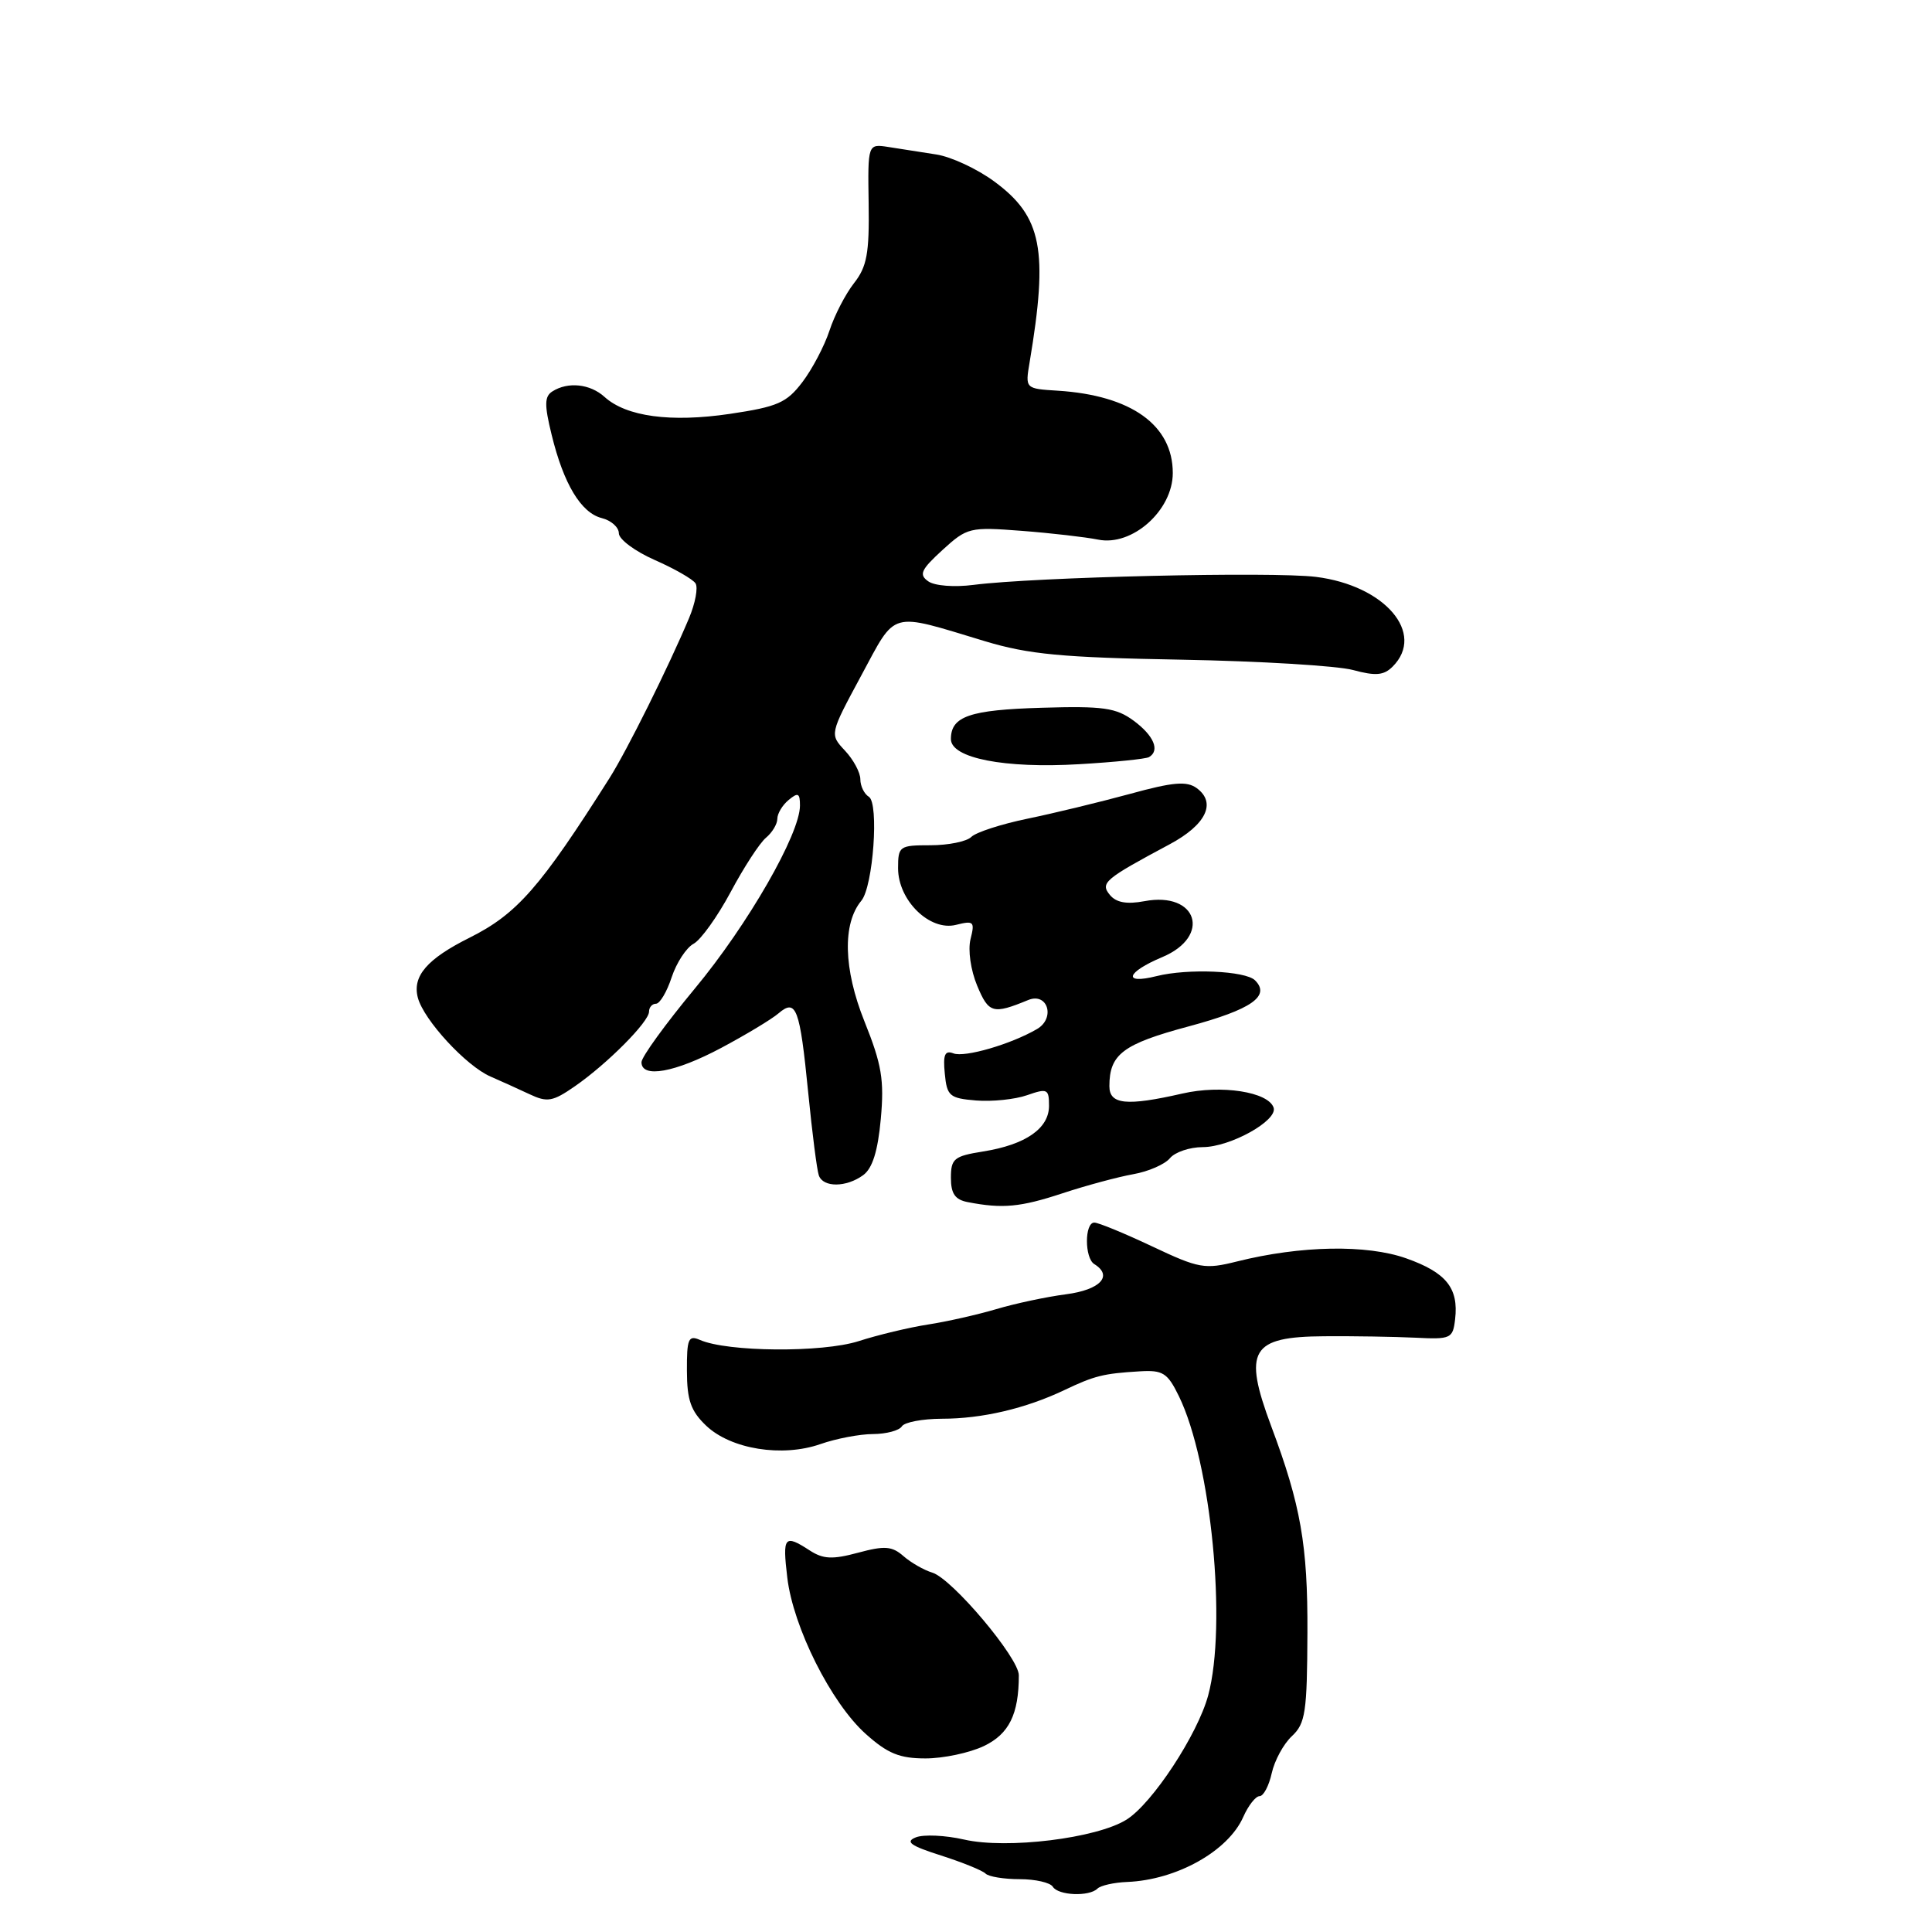 <?xml version="1.0" encoding="UTF-8" standalone="no"?>
<!DOCTYPE svg PUBLIC "-//W3C//DTD SVG 1.1//EN" "http://www.w3.org/Graphics/SVG/1.1/DTD/svg11.dtd" >
<svg xmlns="http://www.w3.org/2000/svg" xmlns:xlink="http://www.w3.org/1999/xlink" version="1.1" viewBox="0 0 256 256">
 <g >
 <path fill="currentColor"
d=" M 145.42 250.25 C 145.83 249.84 147.60 249.44 149.34 249.37 C 155.90 249.11 162.75 245.28 164.74 240.75 C 165.41 239.24 166.38 238.00 166.90 238.00 C 167.42 238.00 168.14 236.63 168.51 234.96 C 168.88 233.28 170.08 231.07 171.19 230.04 C 172.98 228.37 173.20 226.86 173.24 216.33 C 173.29 204.75 172.36 199.43 168.45 189.00 C 164.68 178.90 165.73 177.12 175.50 177.06 C 179.35 177.03 184.75 177.12 187.50 177.25 C 192.26 177.49 192.51 177.37 192.81 174.80 C 193.29 170.68 191.64 168.62 186.34 166.74 C 181.09 164.88 172.35 165.04 163.91 167.15 C 159.63 168.22 158.88 168.09 152.66 165.15 C 148.99 163.42 145.55 162.00 145.00 162.00 C 143.70 162.00 143.70 166.70 145.00 167.50 C 147.52 169.06 145.79 170.91 141.25 171.50 C 138.64 171.84 134.47 172.73 132.00 173.47 C 129.53 174.20 125.47 175.12 123.00 175.50 C 120.53 175.88 116.37 176.87 113.77 177.71 C 108.95 179.25 96.40 179.15 92.75 177.55 C 91.22 176.88 91.00 177.39 91.02 181.64 C 91.03 185.54 91.54 186.98 93.58 188.92 C 96.86 192.03 103.64 193.12 108.71 191.35 C 110.79 190.62 113.94 190.02 115.69 190.02 C 117.45 190.01 119.16 189.55 119.50 189.00 C 119.84 188.45 122.23 188.00 124.81 187.99 C 130.13 187.99 135.88 186.64 141.00 184.21 C 145.03 182.29 146.19 182.00 151.00 181.71 C 154.09 181.52 154.70 181.91 156.21 185.00 C 160.49 193.77 162.60 215.36 160.09 224.65 C 158.69 229.83 152.69 238.97 149.27 241.11 C 145.32 243.59 133.42 245.05 127.75 243.75 C 125.25 243.18 122.37 243.05 121.35 243.46 C 119.90 244.04 120.63 244.57 124.68 245.86 C 127.52 246.77 130.19 247.85 130.59 248.26 C 131.00 248.67 133.03 249.00 135.11 249.00 C 137.18 249.00 139.16 249.45 139.50 250.00 C 140.22 251.17 144.32 251.34 145.42 250.25 Z  M 130.37 231.36 C 133.70 229.77 135.00 227.15 135.00 221.98 C 135.00 219.67 126.15 209.17 123.53 208.38 C 122.41 208.04 120.69 207.05 119.71 206.19 C 118.20 204.87 117.23 204.79 113.71 205.74 C 110.30 206.66 109.08 206.60 107.29 205.44 C 103.93 203.26 103.67 203.58 104.32 209.04 C 105.10 215.62 110.13 225.65 114.71 229.75 C 117.61 232.35 119.19 233.00 122.63 233.00 C 125.00 233.00 128.48 232.26 130.37 231.36 Z  M 140.78 158.12 C 143.93 157.08 148.14 155.95 150.15 155.59 C 152.16 155.24 154.35 154.28 155.02 153.47 C 155.69 152.66 157.65 152.00 159.37 152.00 C 163.02 151.99 169.33 148.48 168.76 146.77 C 168.06 144.68 161.84 143.71 156.67 144.90 C 149.28 146.59 147.00 146.36 147.00 143.93 C 147.00 139.69 148.78 138.34 157.55 135.99 C 165.83 133.76 168.38 131.98 166.30 129.90 C 165.03 128.63 157.38 128.30 153.25 129.34 C 148.71 130.48 149.21 128.84 154.01 126.82 C 160.56 124.07 158.66 118.09 151.65 119.41 C 149.30 119.85 147.91 119.60 147.07 118.59 C 145.75 116.99 146.35 116.49 154.99 111.87 C 159.81 109.29 161.22 106.37 158.57 104.43 C 157.25 103.47 155.45 103.62 149.71 105.20 C 145.74 106.28 139.64 107.76 136.15 108.48 C 132.66 109.20 129.31 110.29 128.70 110.90 C 128.10 111.50 125.66 112.00 123.30 112.00 C 119.17 112.00 119.00 112.12 119.00 115.05 C 119.00 119.31 123.20 123.42 126.67 122.55 C 129.03 121.96 129.19 122.11 128.60 124.44 C 128.24 125.89 128.62 128.54 129.48 130.61 C 131.01 134.28 131.57 134.43 136.24 132.51 C 138.83 131.45 139.88 134.92 137.40 136.36 C 133.95 138.37 127.83 140.15 126.34 139.58 C 125.20 139.14 124.94 139.74 125.19 142.26 C 125.47 145.23 125.82 145.53 129.34 145.82 C 131.45 145.99 134.49 145.68 136.09 145.12 C 138.78 144.18 139.00 144.29 139.00 146.53 C 139.00 149.53 135.90 151.68 130.25 152.58 C 126.42 153.19 126.00 153.53 126.00 156.06 C 126.00 158.17 126.55 158.97 128.25 159.29 C 132.83 160.18 135.20 159.96 140.78 158.12 Z  M 114.38 155.71 C 115.61 154.81 116.32 152.52 116.71 148.27 C 117.18 143.10 116.84 141.06 114.54 135.33 C 111.76 128.39 111.61 122.38 114.14 119.34 C 115.70 117.45 116.49 106.42 115.13 105.58 C 114.51 105.20 114.00 104.15 114.00 103.26 C 114.00 102.36 113.08 100.65 111.96 99.46 C 109.93 97.29 109.93 97.29 114.10 89.55 C 118.83 80.79 117.71 81.10 130.50 84.96 C 136.31 86.71 140.73 87.13 156.50 87.41 C 166.95 87.60 177.20 88.22 179.28 88.78 C 182.28 89.59 183.36 89.50 184.53 88.33 C 188.93 83.93 183.51 77.58 174.37 76.44 C 168.59 75.72 137.09 76.46 129.00 77.50 C 126.45 77.83 123.85 77.63 123.00 77.03 C 121.73 76.14 122.03 75.49 124.88 72.88 C 128.16 69.89 128.49 69.81 135.38 70.34 C 139.30 70.64 143.85 71.17 145.50 71.50 C 150.02 72.43 155.40 67.63 155.40 62.68 C 155.40 56.33 149.90 52.39 140.17 51.77 C 135.84 51.50 135.84 51.50 136.43 48.00 C 138.93 33.10 138.07 28.70 131.75 24.05 C 129.49 22.38 126.03 20.77 124.07 20.47 C 122.11 20.17 119.26 19.72 117.74 19.48 C 114.98 19.05 114.98 19.05 115.10 26.98 C 115.20 33.57 114.87 35.35 113.16 37.52 C 112.04 38.95 110.57 41.78 109.91 43.81 C 109.24 45.84 107.63 48.91 106.32 50.63 C 104.24 53.37 103.04 53.90 96.72 54.84 C 88.87 56.00 82.99 55.21 80.10 52.59 C 78.19 50.86 75.26 50.55 73.20 51.86 C 72.14 52.52 72.12 53.64 73.09 57.59 C 74.68 64.13 76.99 67.96 79.74 68.65 C 80.98 68.96 82.00 69.87 82.00 70.66 C 82.00 71.46 84.14 73.05 86.75 74.20 C 89.36 75.35 91.80 76.74 92.16 77.30 C 92.52 77.86 92.13 79.93 91.30 81.91 C 88.56 88.42 83.08 99.44 80.77 103.09 C 71.60 117.58 68.51 121.10 62.24 124.24 C 56.58 127.06 54.61 129.35 55.37 132.21 C 56.16 135.17 61.78 141.26 65.00 142.65 C 66.38 143.25 68.70 144.30 70.17 144.99 C 72.52 146.10 73.24 145.97 76.17 143.94 C 80.48 140.95 86.00 135.39 86.00 134.05 C 86.00 133.47 86.42 133.00 86.92 133.00 C 87.43 133.00 88.37 131.42 89.00 129.49 C 89.64 127.56 90.95 125.56 91.91 125.05 C 92.87 124.53 95.08 121.44 96.82 118.19 C 98.56 114.93 100.66 111.70 101.49 111.01 C 102.32 110.32 103.00 109.19 103.00 108.50 C 103.00 107.81 103.67 106.68 104.50 106.00 C 105.75 104.96 106.00 105.09 106.00 106.74 C 106.00 110.51 99.10 122.52 92.06 131.00 C 88.18 135.68 85.00 140.06 85.00 140.75 C 85.00 142.91 89.43 142.12 95.57 138.85 C 98.83 137.11 102.24 135.06 103.15 134.28 C 105.50 132.27 105.98 133.55 107.09 144.76 C 107.62 150.12 108.25 155.06 108.50 155.75 C 109.07 157.37 112.14 157.35 114.38 155.71 Z  M 152.25 100.32 C 153.73 99.46 152.89 97.47 150.22 95.50 C 147.88 93.78 146.20 93.54 138.07 93.78 C 128.49 94.06 126.00 94.91 126.00 97.93 C 126.00 100.46 133.11 101.85 143.00 101.26 C 147.68 100.99 151.84 100.56 152.25 100.32 Z "/>
</g>
</svg>